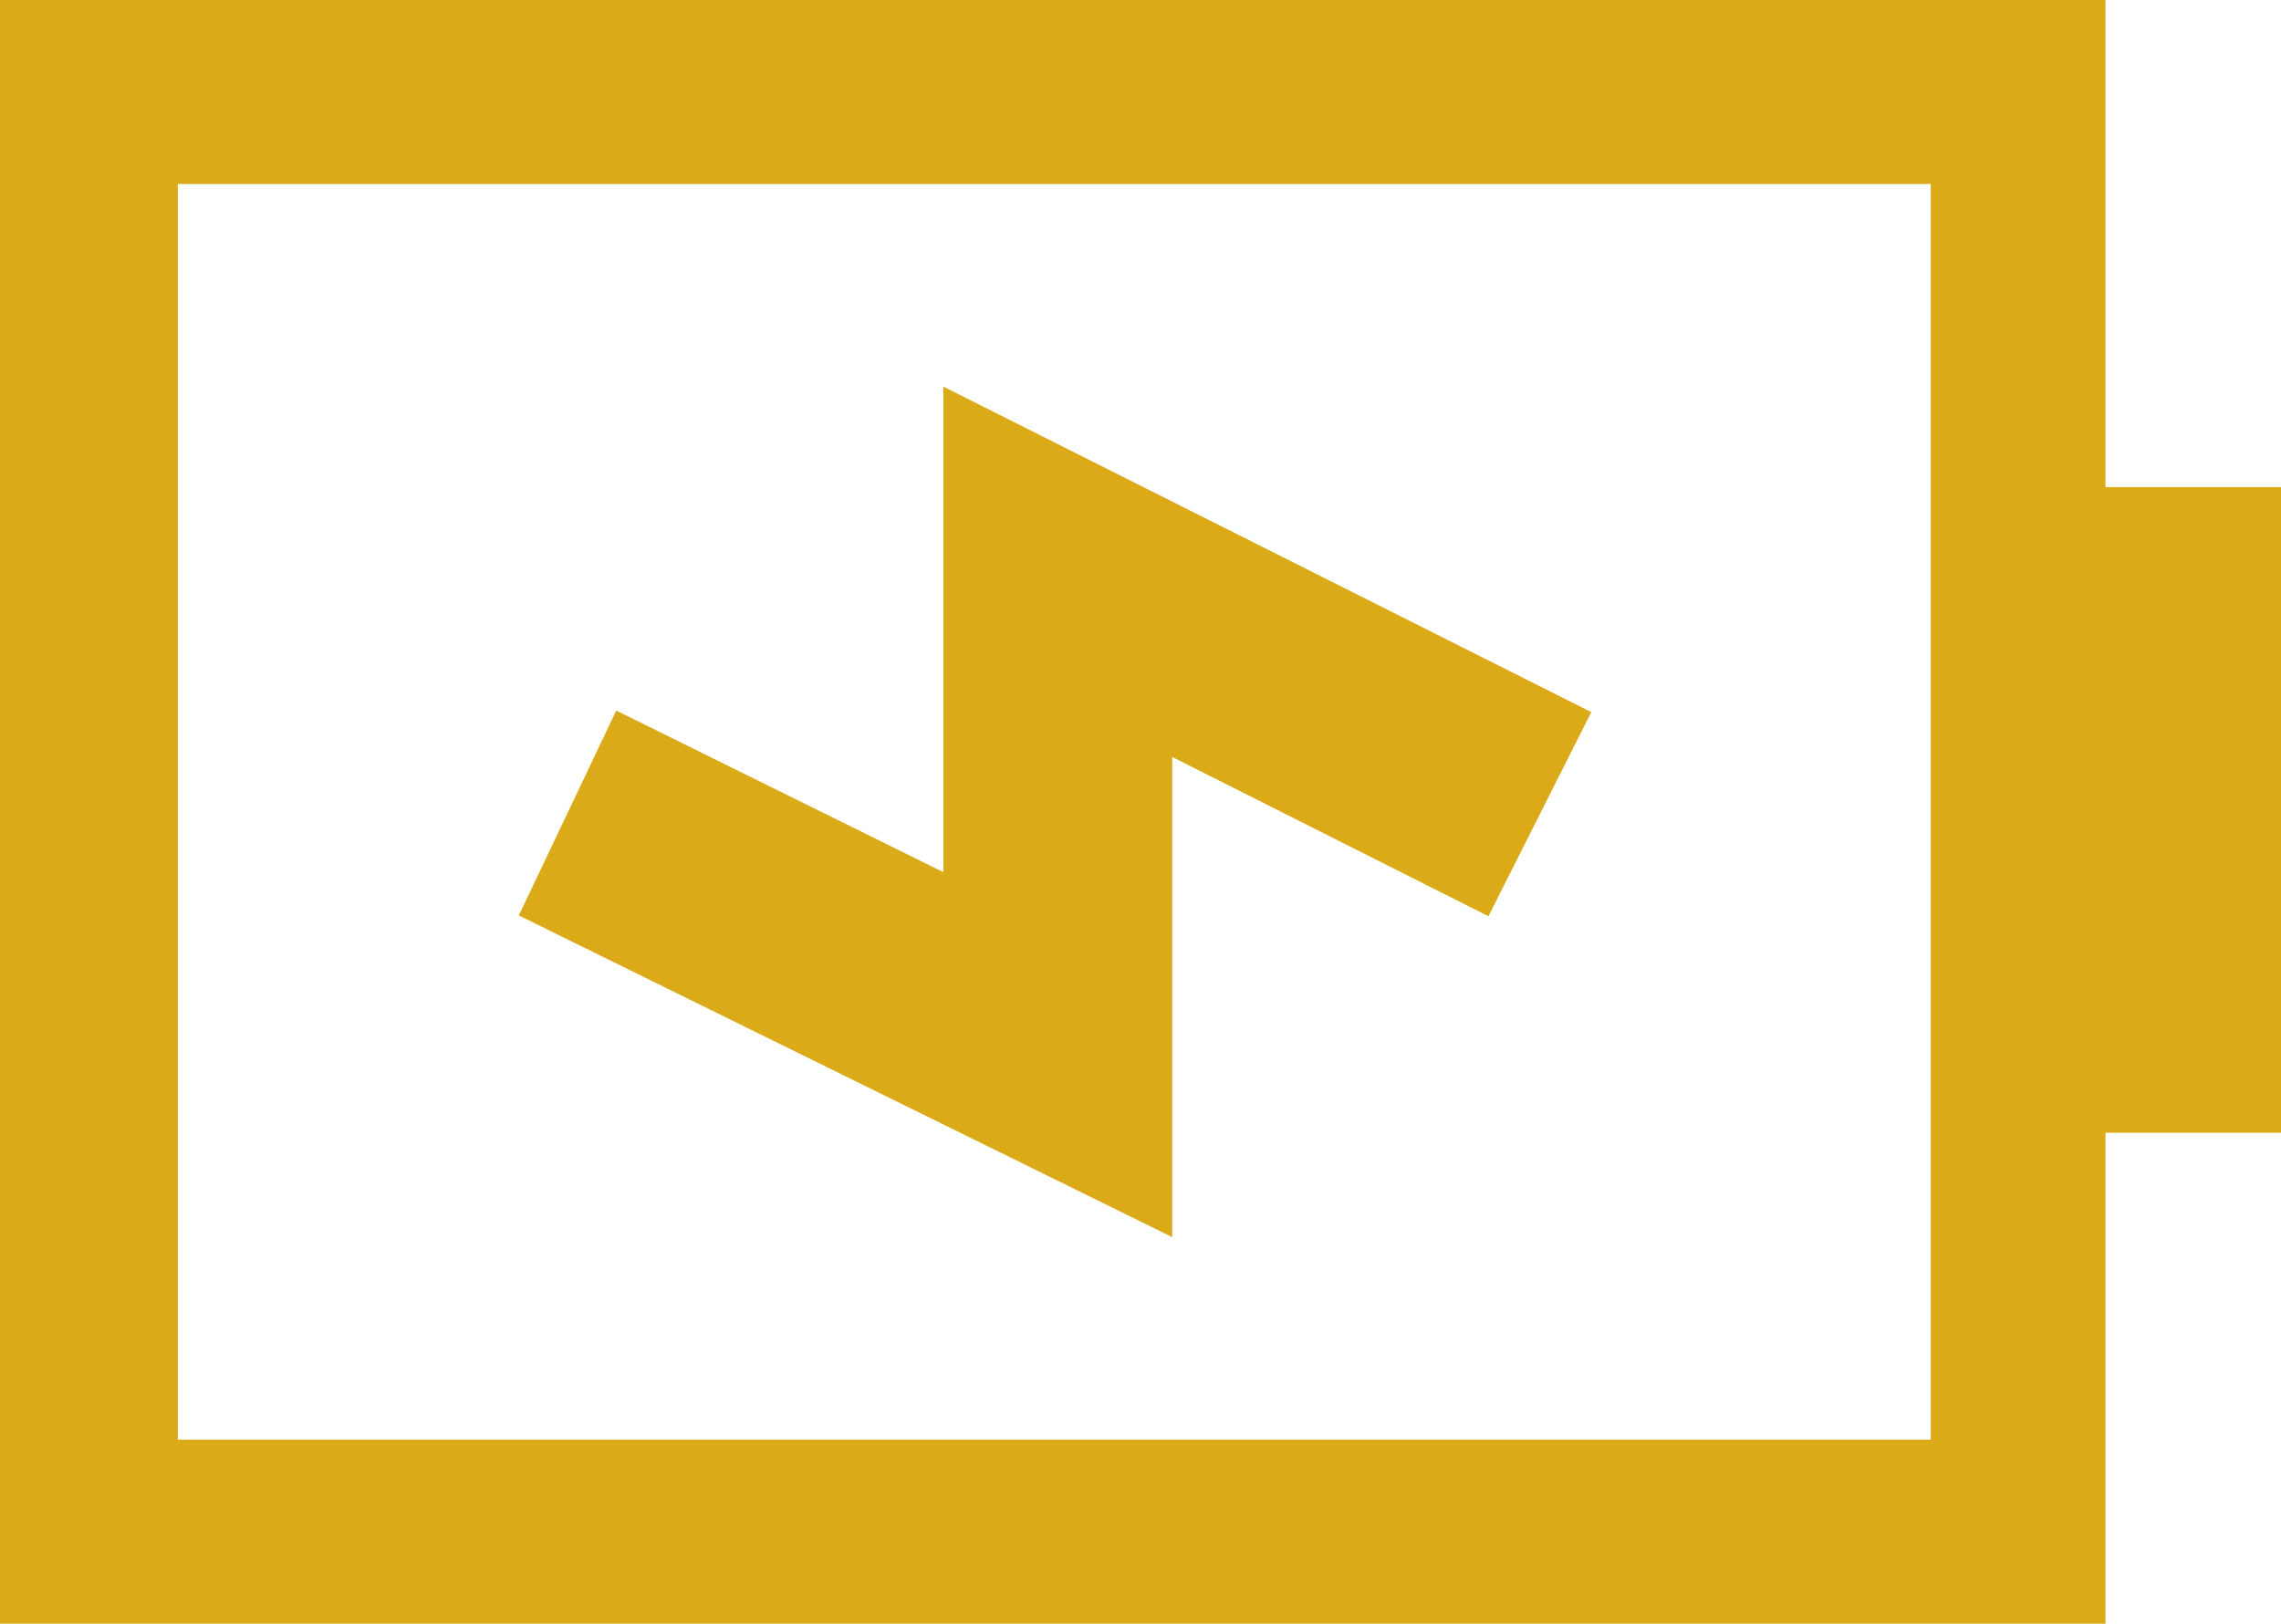 <svg id="图层_1" data-name="图层 1" xmlns="http://www.w3.org/2000/svg" viewBox="0 0 29.5 21"><defs><style>.cls-1{fill:#daaa19;}</style></defs><title>电池</title><path class="cls-1" d="M0,26V5H27.26V26ZM2.33,7.38V23.62H25V7.38Z" transform="translate(-0.03 -5)"/><path class="cls-1" d="M29.53,11.3v8.35h-2.3V11.3ZM6.74,16.84,8,14.19l4.23,2.09V10l8.38,4.21-1.33,2.64-4.09-2.06V21Z" transform="translate(-0.03 -5)"/></svg>